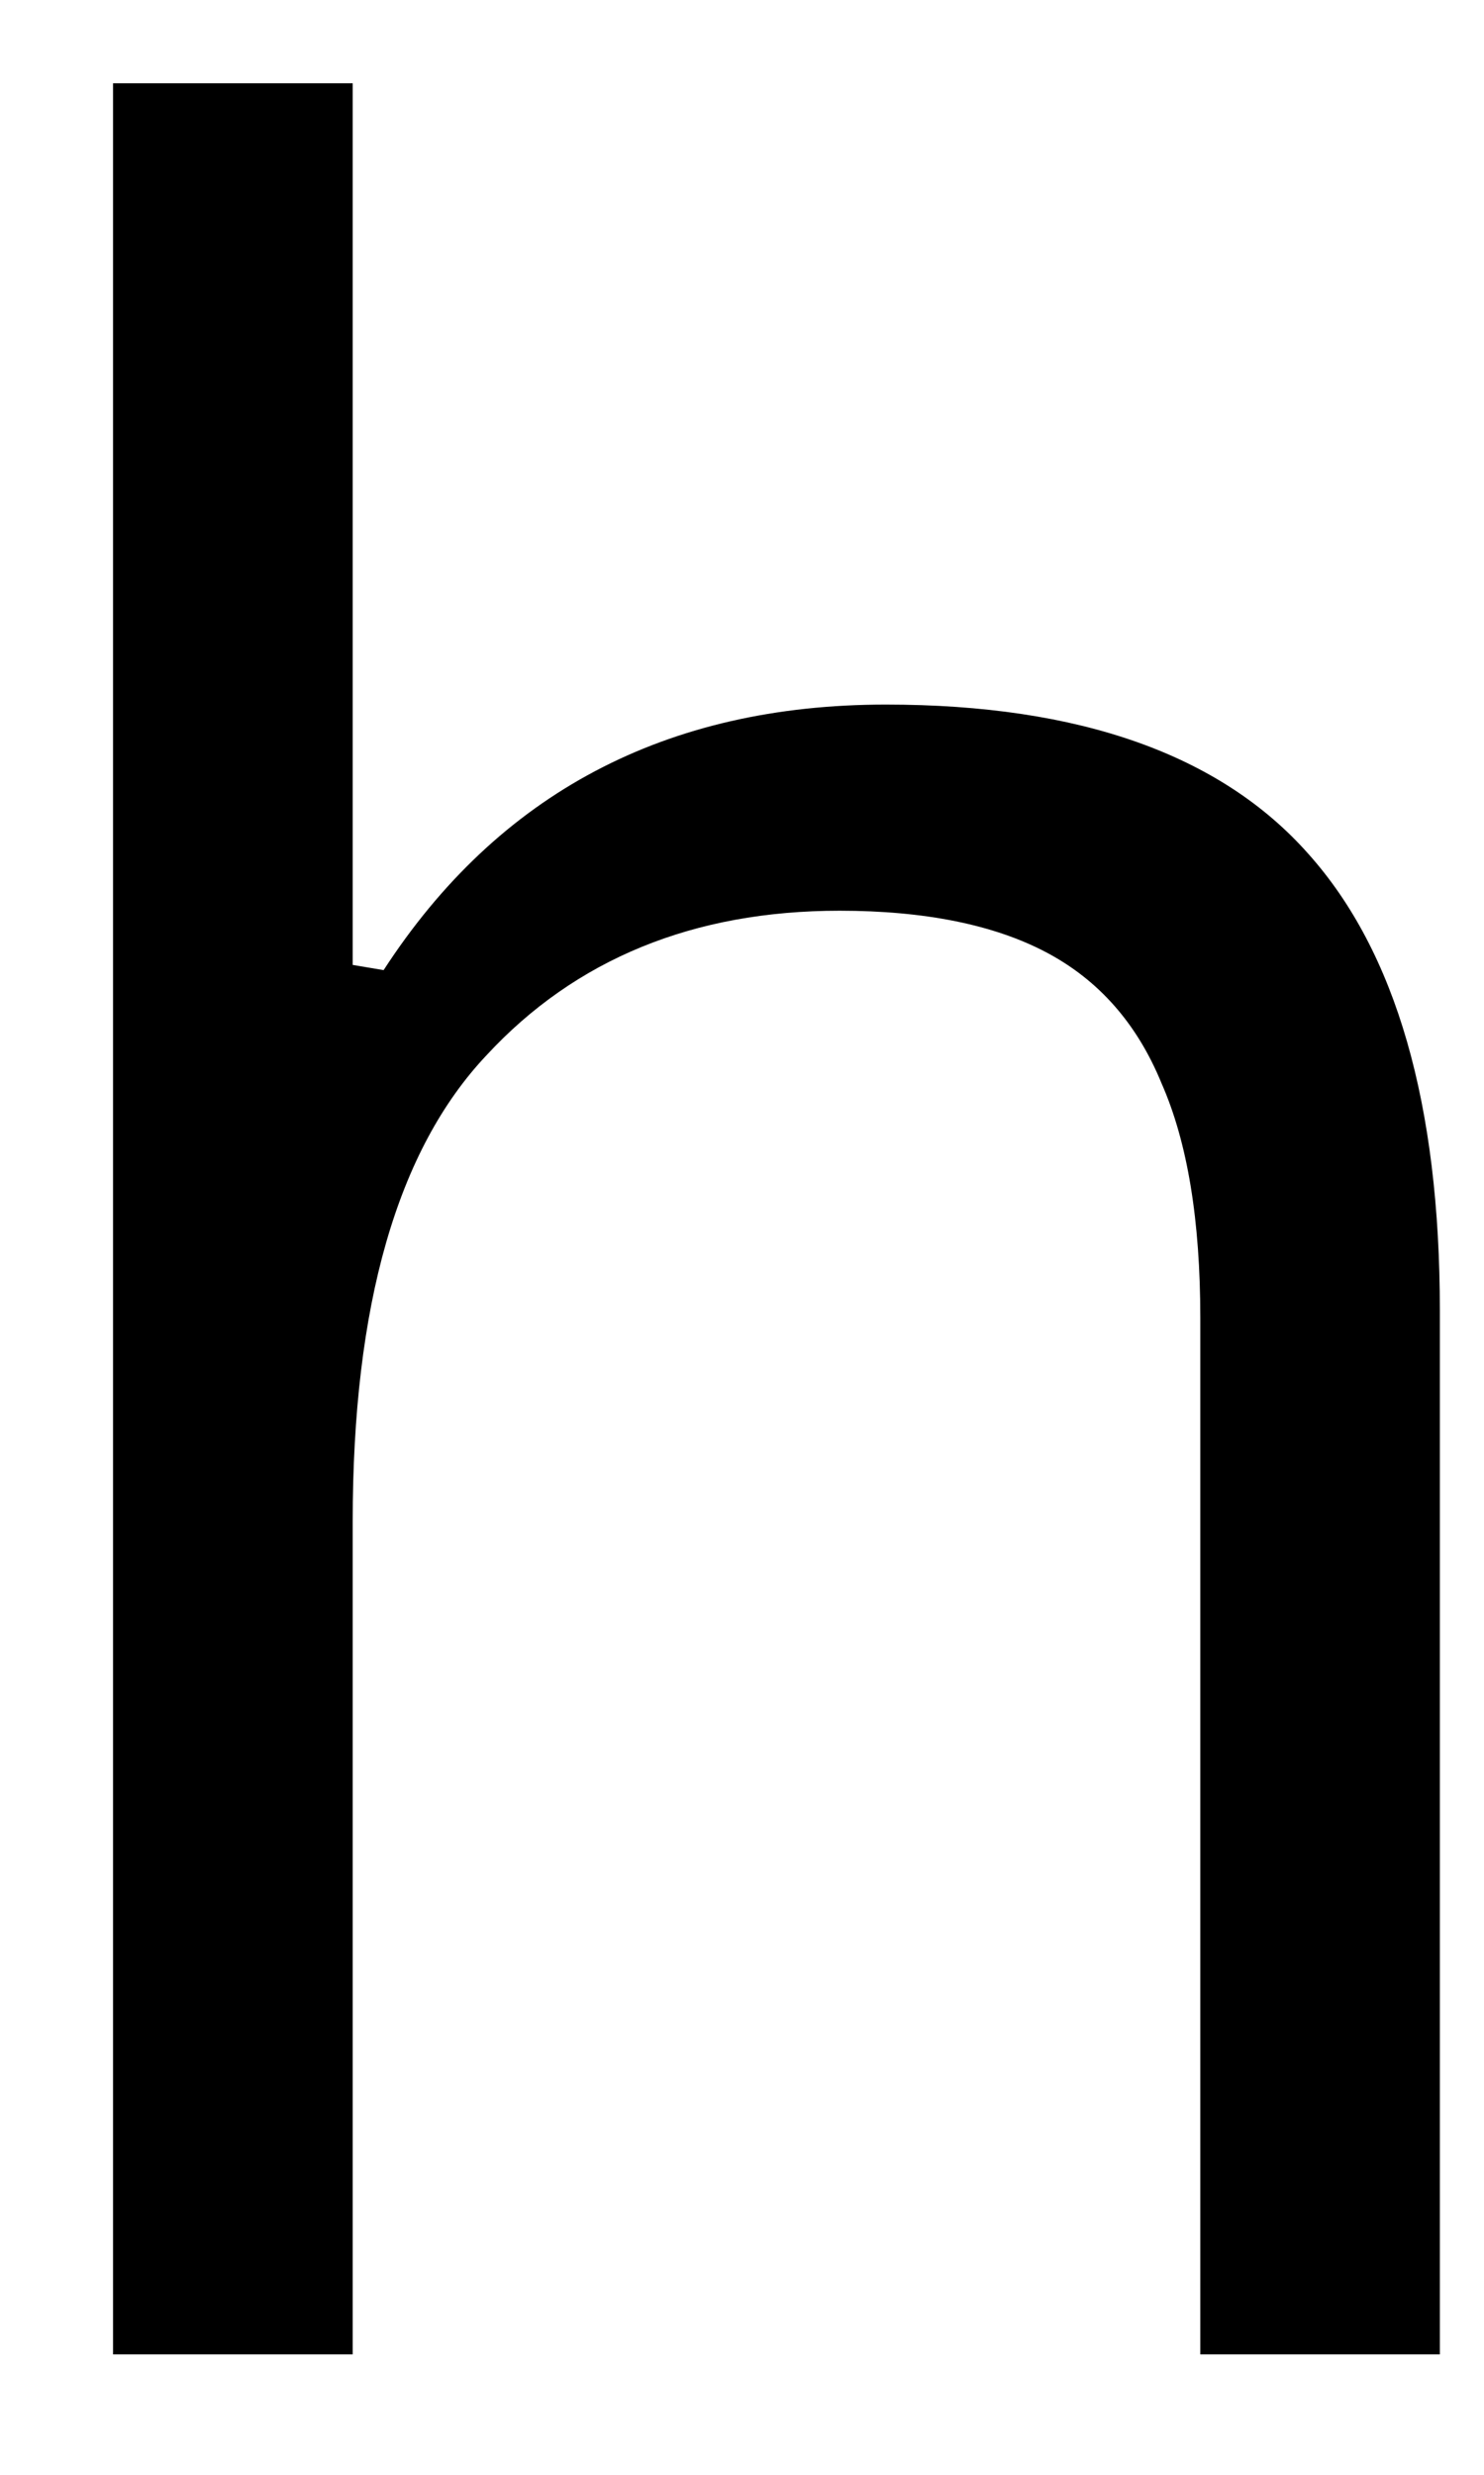 <svg width="12" height="20" viewBox="0 0 12 20" fill="none" xmlns="http://www.w3.org/2000/svg">
<path d="M0.914 19.027V0.673H2.852V7.798L3.102 7.84C4.029 6.412 5.383 5.694 7.164 5.694C8.732 5.694 9.872 6.1 10.581 6.902C11.289 7.694 11.643 8.923 11.643 10.589V19.027H9.706V10.652C9.706 9.86 9.602 9.23 9.393 8.756C9.195 8.272 8.883 7.918 8.456 7.694C8.039 7.475 7.482 7.36 6.789 7.36C5.607 7.36 4.654 7.751 3.935 8.527C3.211 9.293 2.852 10.548 2.852 12.298V19.027H0.914Z" fill="black"/>
</svg>
